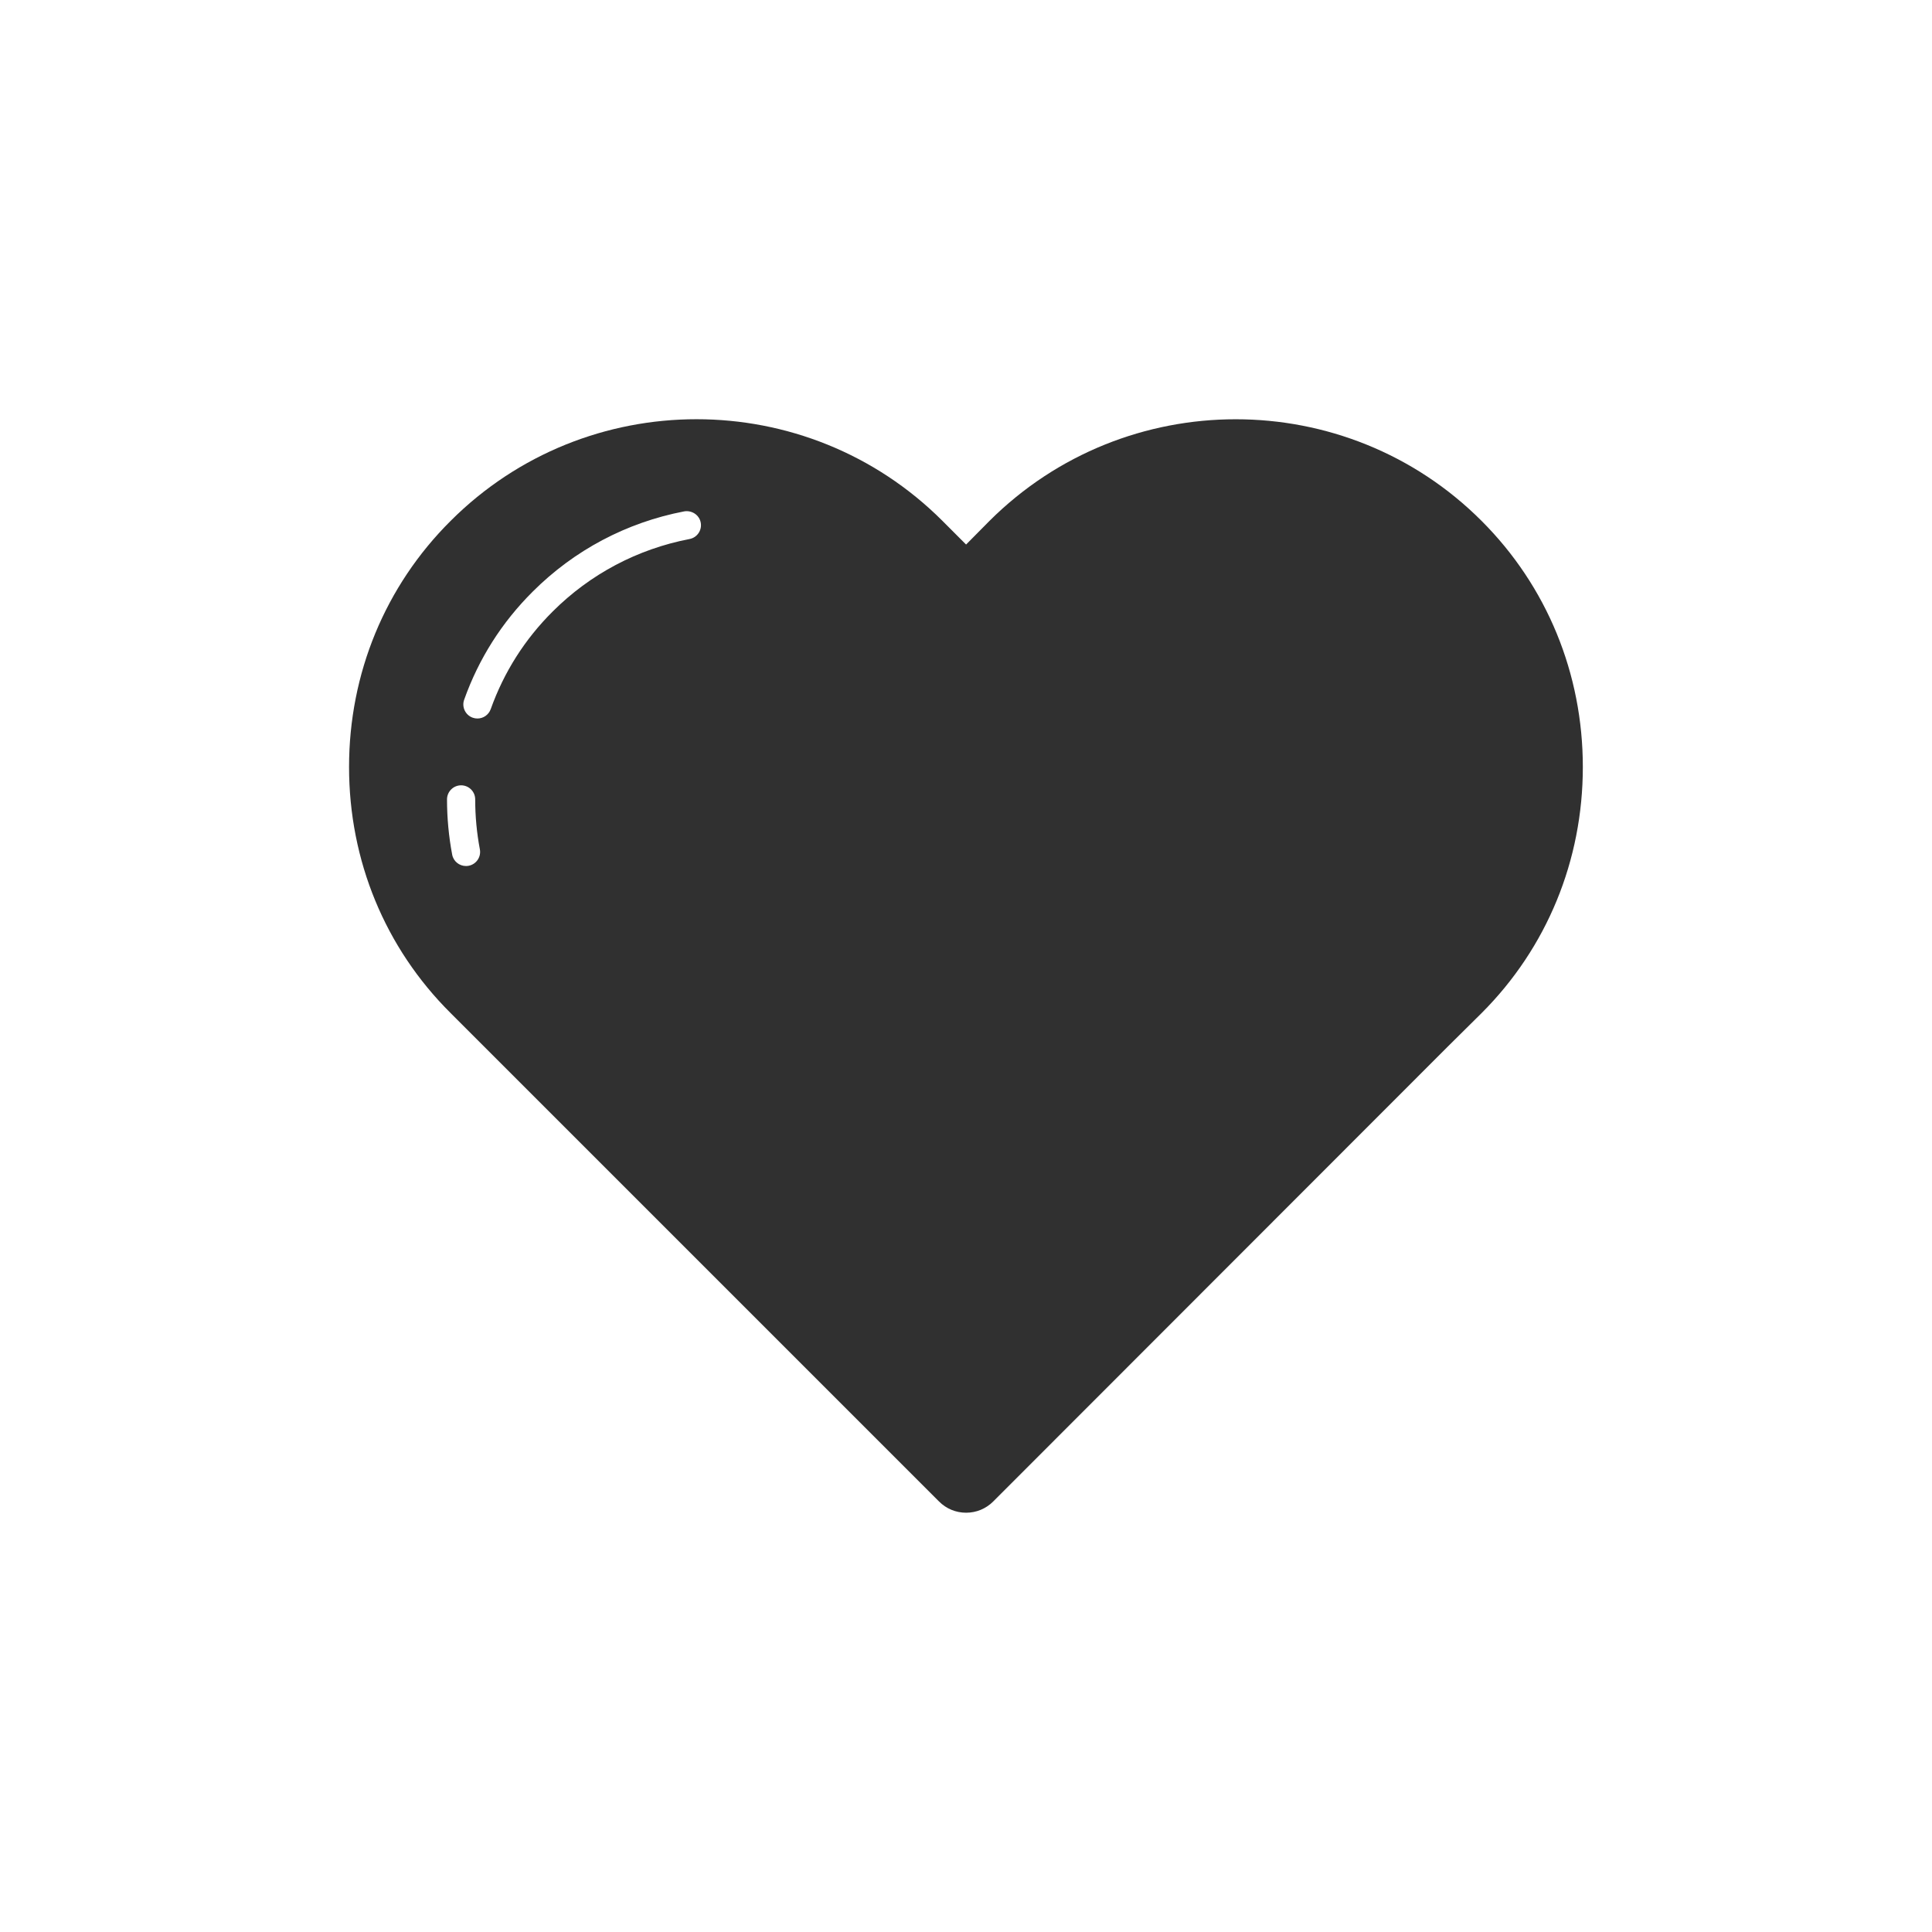 <?xml version="1.0" ?><svg style="enable-background:new 0 0 48 48;" version="1.1" viewBox="0 0 48 48" xml:space="preserve" xmlns="http://www.w3.org/2000/svg" xmlns:xlink="http://www.w3.org/1999/xlink"><g id="Padding__x26__Artboard"/><g id="Icons"><g><g><path d="M24.582,12.943l-0.58,0.586l-0.586-0.587     c-3.37-3.369-8.852-3.368-12.22-0.001c-1.627,1.619-2.524,3.791-2.524,6.115     s0.896,4.496,2.523,6.113l12.135,12.135c0.179,0.18,0.418,0.279,0.673,0.279h0     c0.254,0,0.493-0.099,0.673-0.279l11.298-11.306l0.836-0.828c1.622-1.621,2.515-3.793,2.515-6.114     s-0.894-4.493-2.515-6.114C33.445,9.575,27.96,9.574,24.582,12.943z M11.577,21.516     c-0.165,0-0.312-0.116-0.343-0.284c-0.085-0.45-0.128-0.912-0.128-1.371     c0-0.193,0.157-0.35,0.35-0.35s0.35,0.156,0.35,0.35c0,0.416,0.039,0.833,0.116,1.24     c0.036,0.19-0.089,0.373-0.279,0.409C11.621,21.514,11.599,21.516,11.577,21.516z M11.862,17.851     c-0.039,0-0.079-0.006-0.118-0.02c-0.182-0.065-0.277-0.266-0.212-0.447     c0.363-1.02,0.937-1.923,1.704-2.686c1.029-1.028,2.33-1.718,3.763-1.993     c0.188-0.032,0.374,0.088,0.41,0.277c0.037,0.19-0.088,0.374-0.278,0.41     c-1.294,0.249-2.47,0.872-3.4,1.801c-0.693,0.69-1.211,1.506-1.539,2.425     C12.14,17.762,12.006,17.851,11.862,17.851z" style="fill:#303030;"/></g></g></g></svg>